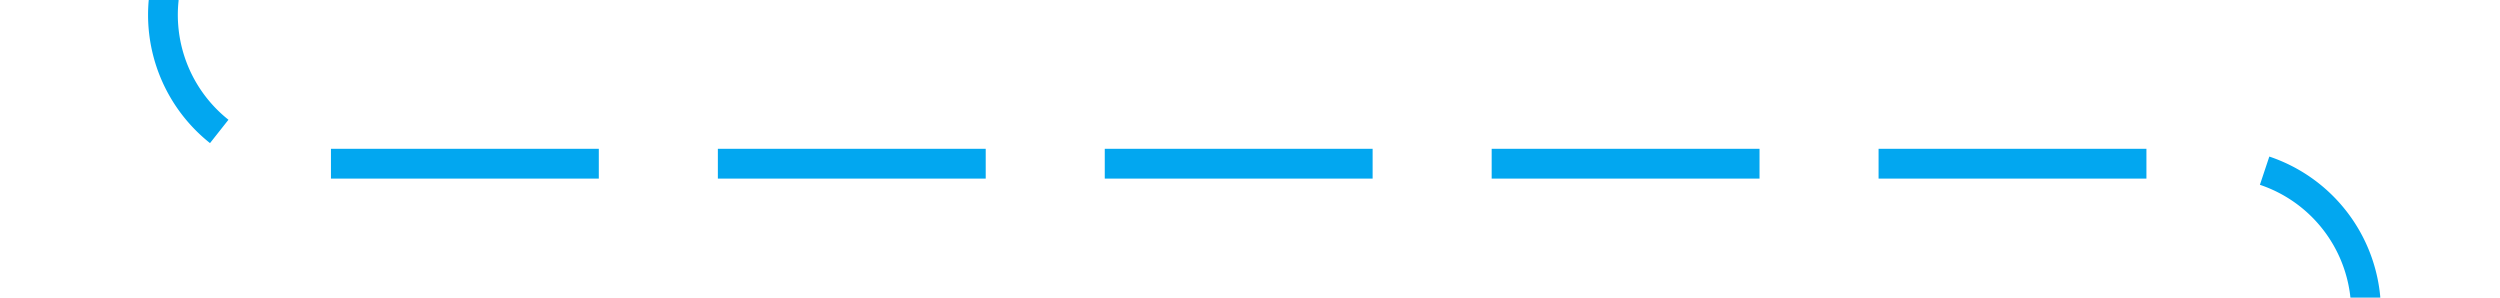 ﻿<?xml version="1.0" encoding="utf-8"?>
<svg version="1.1" xmlns:xlink="http://www.w3.org/1999/xlink" width="84px" height="10px" preserveAspectRatio="xMinYMid meet" viewBox="271 823  84 8" xmlns="http://www.w3.org/2000/svg">
  <path d="M 276.5 792  L 276.5 822  A 5 5 0 0 0 281.5 827.5 L 345 827.5  A 5 5 0 0 1 350.5 832.5 L 350.5 1416  A 5 5 0 0 1 345.5 1421.5 L 281 1421.5  A 5 5 0 0 0 276.5 1426.5 L 276.5 1479  " stroke-width="1" stroke-dasharray="9,4" stroke="#02a7f0" fill="none" />
  <path d="M 270.5 1473.3  L 276.5 1480  L 282.5 1473.3  L 276.5 1475.6  L 270.5 1473.3  Z " fill-rule="nonzero" fill="#02a7f0" stroke="none" />
</svg>
